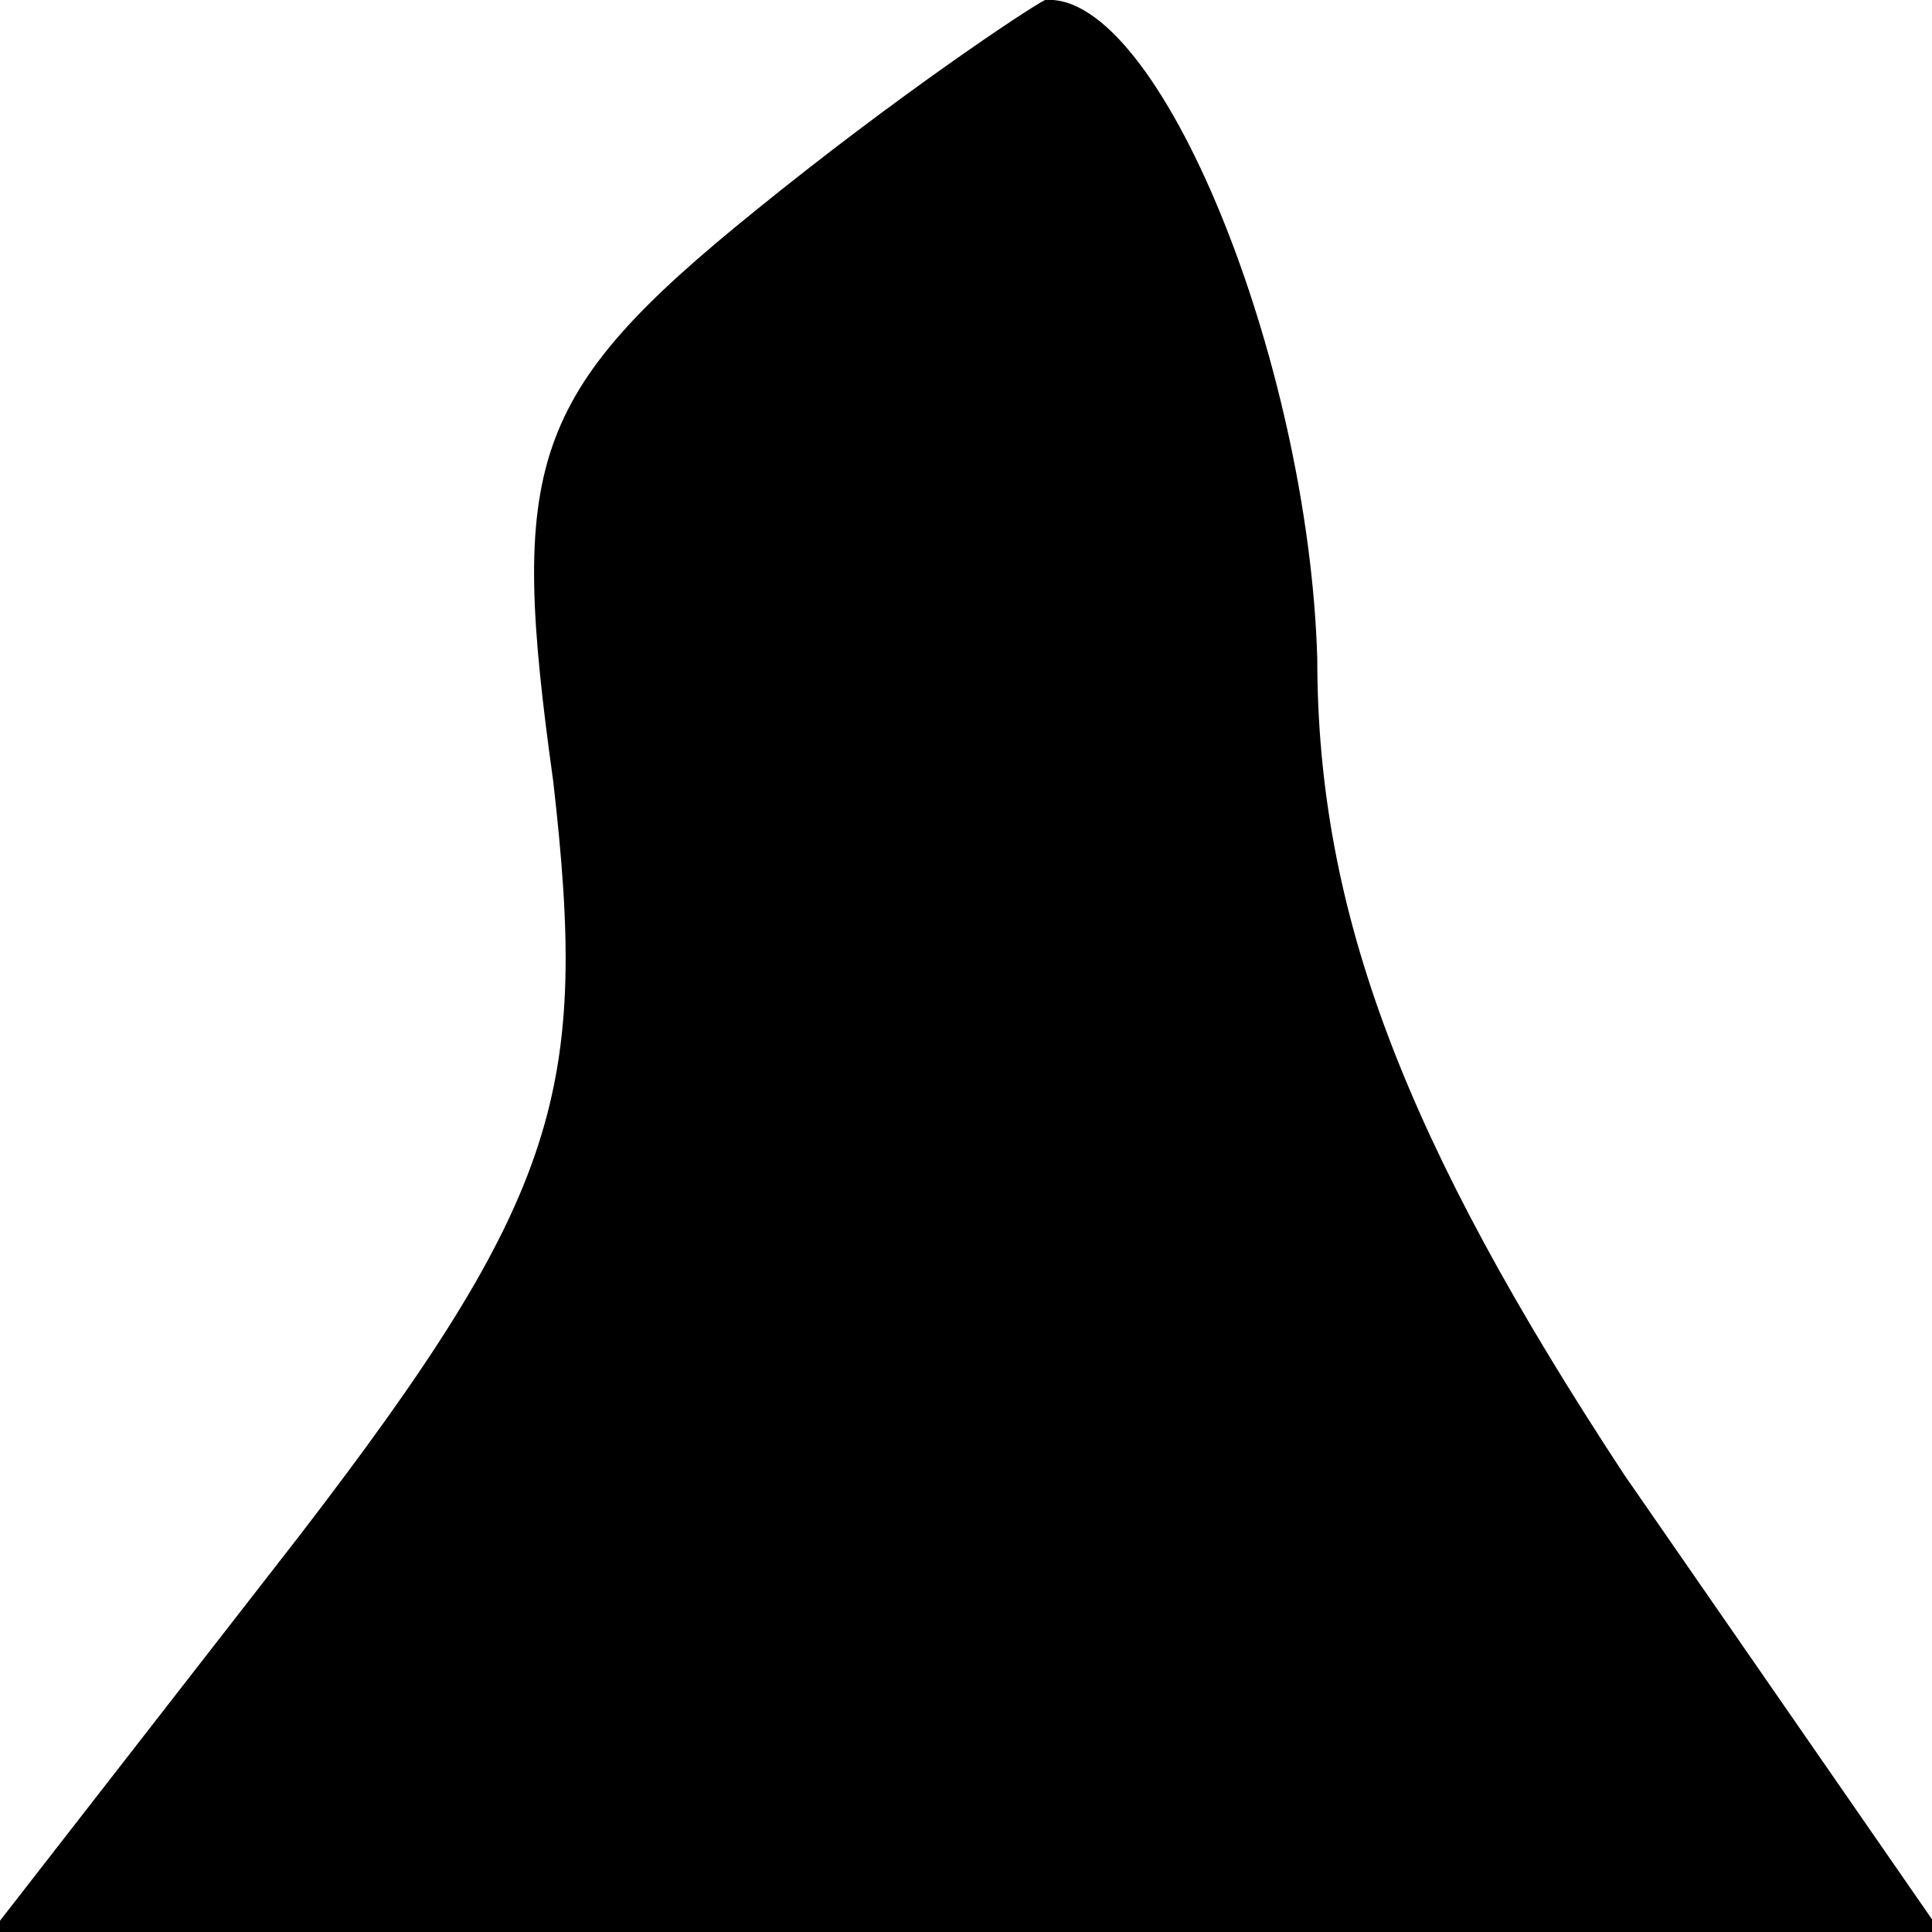 <?xml version="1.0" standalone="no"?>
<!DOCTYPE svg PUBLIC "-//W3C//DTD SVG 20010904//EN"
 "http://www.w3.org/TR/2001/REC-SVG-20010904/DTD/svg10.dtd">
<svg version="1.0" xmlns="http://www.w3.org/2000/svg"
 width="22pt" height="22pt" viewBox="0 0 22 22"
 preserveAspectRatio="xMidYMid meet">
<g transform="translate(0,22) scale(0.1,-0.1)"
fill="#000000" stroke="none">
<path fill="#000000" stroke="none" d="M86 196 c-26 -21 -28 -29 -23 -65 4
-35 1 -47 -29 -86 l-35 -45 111 0 111 0 -36 52 c-25 38 -35 64 -35 93 -1 34
-18 76 -31 75 -2 -1 -17 -11 -33 -24z"/>
</g>
</svg>
